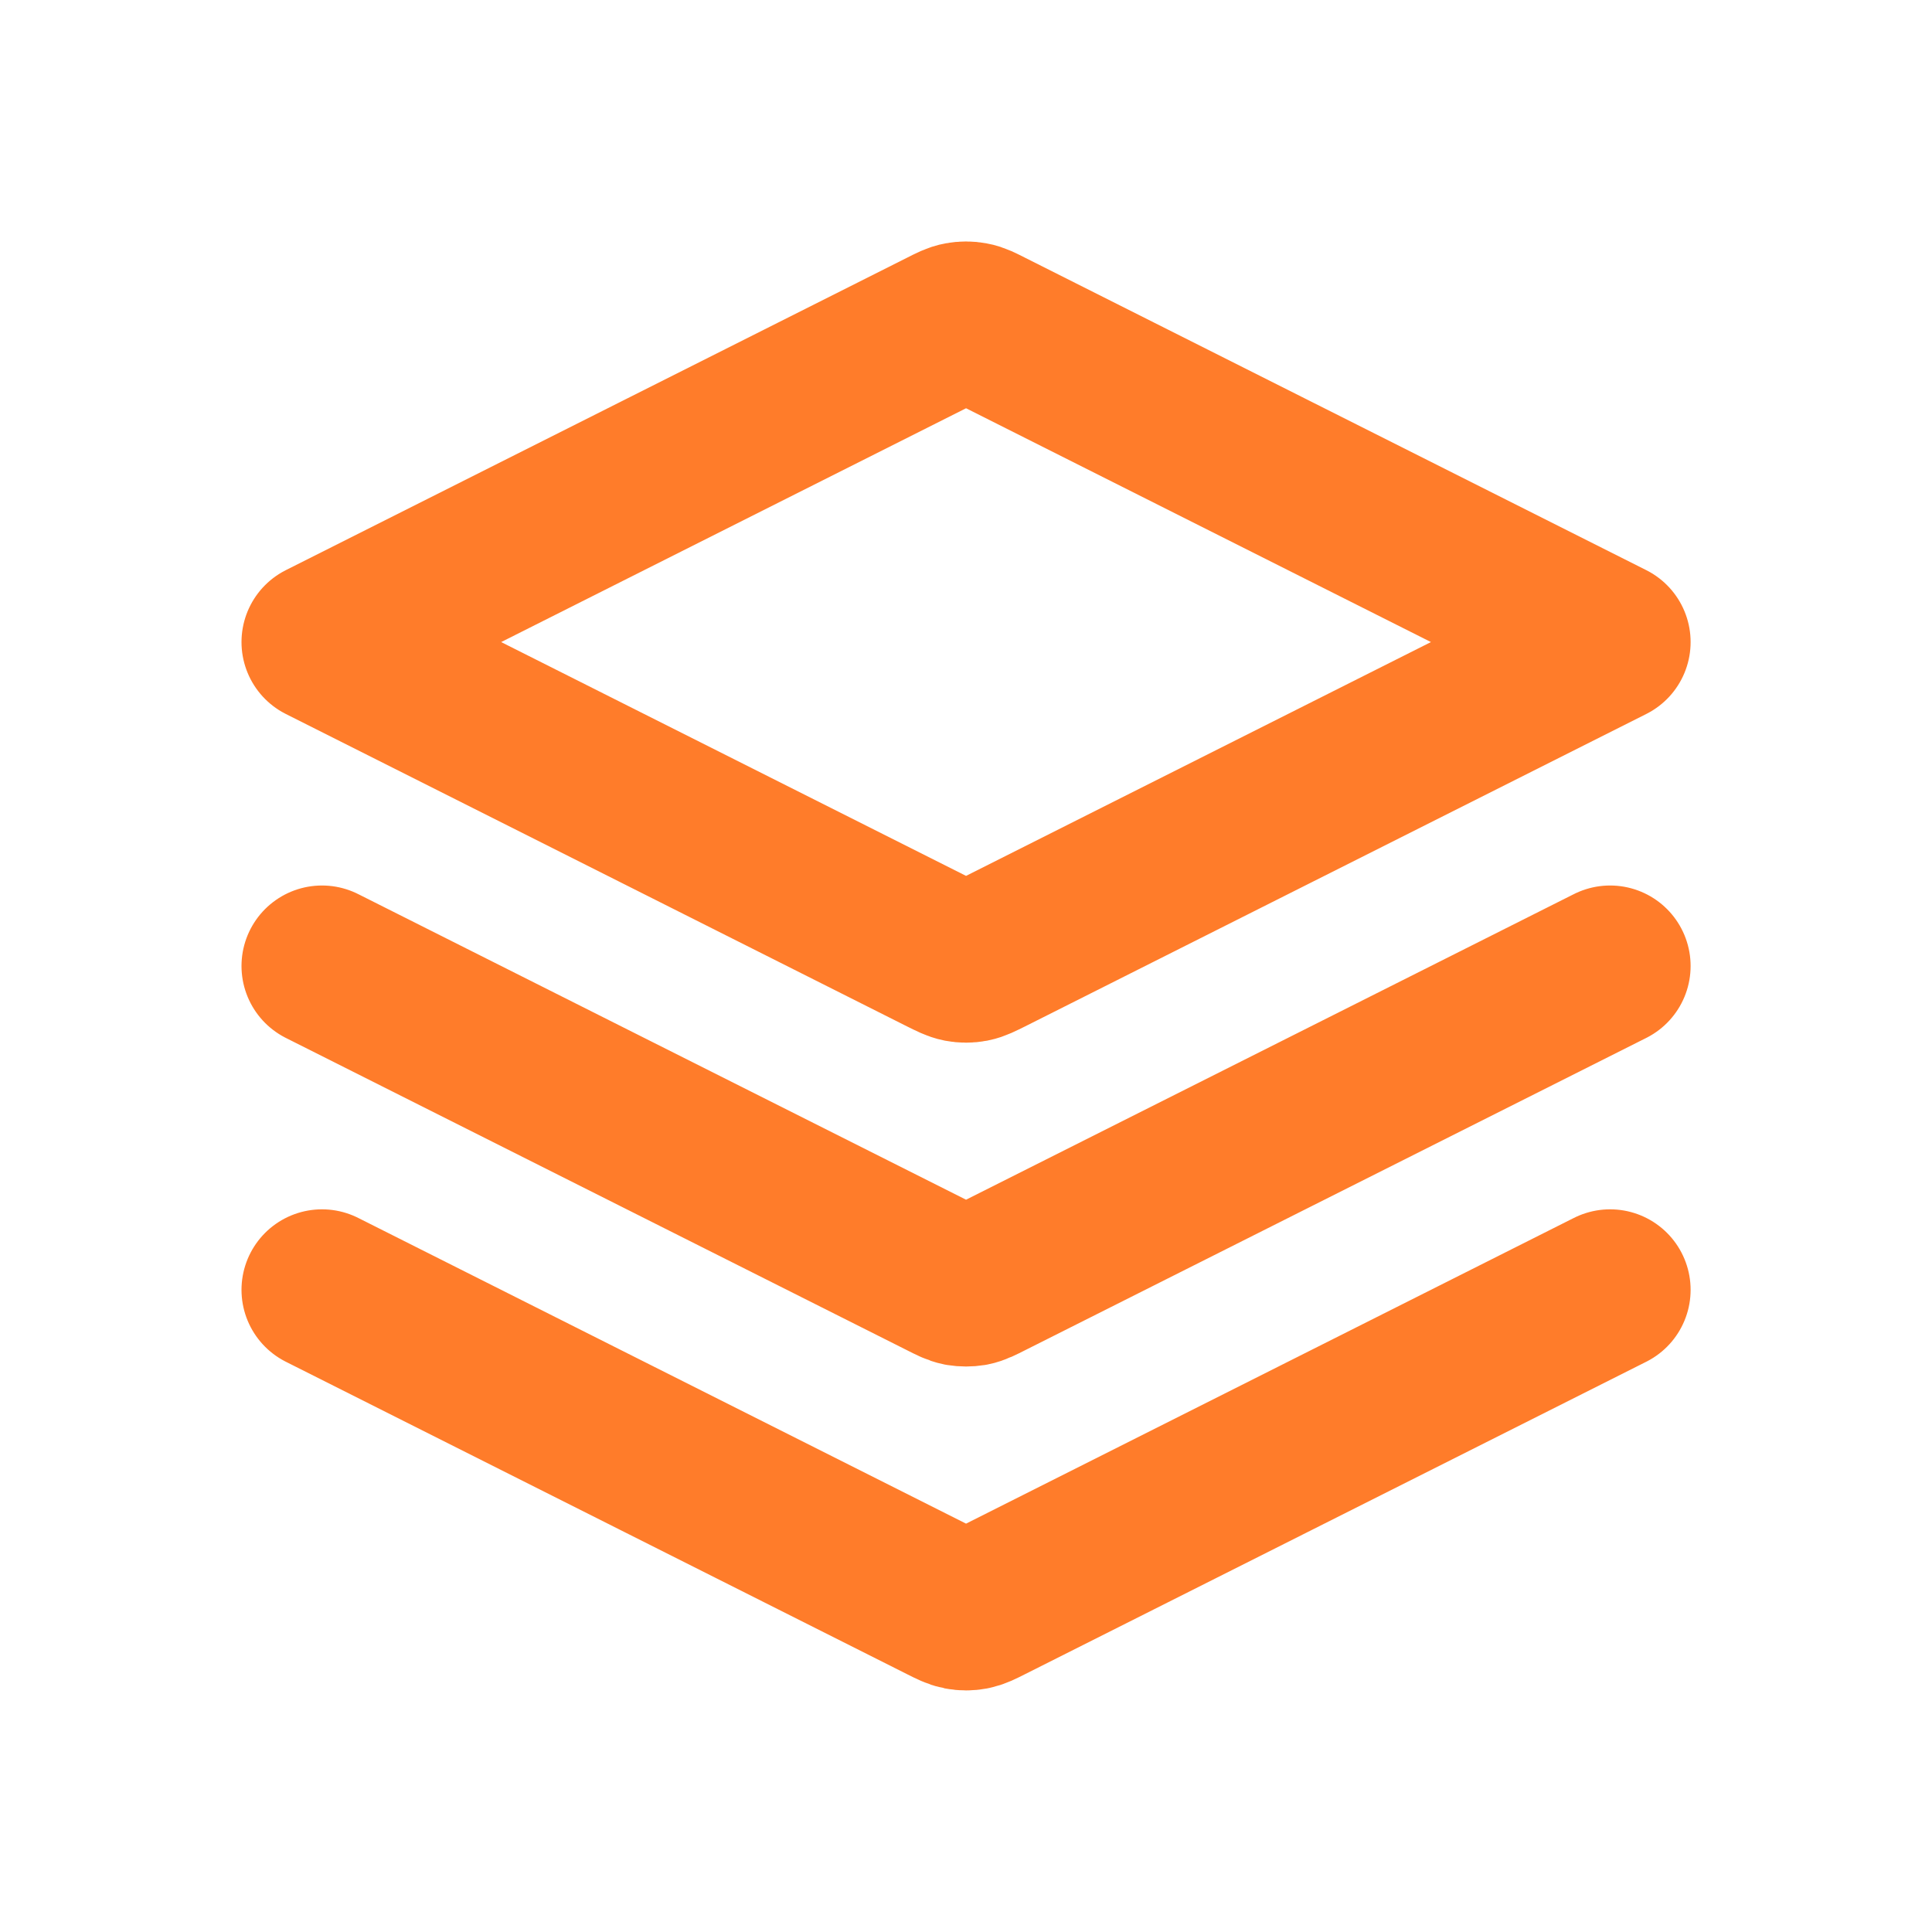 <svg width="18" height="18" viewBox="0 0 18 18" fill="none" xmlns="http://www.w3.org/2000/svg">
<path d="M3 9L8.786 11.909C8.865 11.949 8.904 11.969 8.945 11.977C8.982 11.983 9.019 11.983 9.056 11.977C9.097 11.969 9.136 11.949 9.215 11.909L15.001 9M3 12.017L8.786 14.927C8.865 14.967 8.904 14.986 8.945 14.994C8.982 15.001 9.019 15.001 9.056 14.994C9.097 14.986 9.136 14.967 9.215 14.927L15.001 12.017M3 5.982L8.786 3.072C8.865 3.032 8.904 3.012 8.945 3.005C8.982 2.998 9.019 2.998 9.056 3.005C9.097 3.012 9.136 3.032 9.215 3.072L15.001 5.982L9.215 8.892C9.136 8.931 9.097 8.951 9.056 8.959C9.019 8.966 8.982 8.966 8.945 8.959C8.904 8.951 8.865 8.931 8.786 8.892L3 5.982Z" stroke="#FF7C2A" stroke-width="1.5" stroke-linecap="round" stroke-linejoin="round"/>
</svg>
